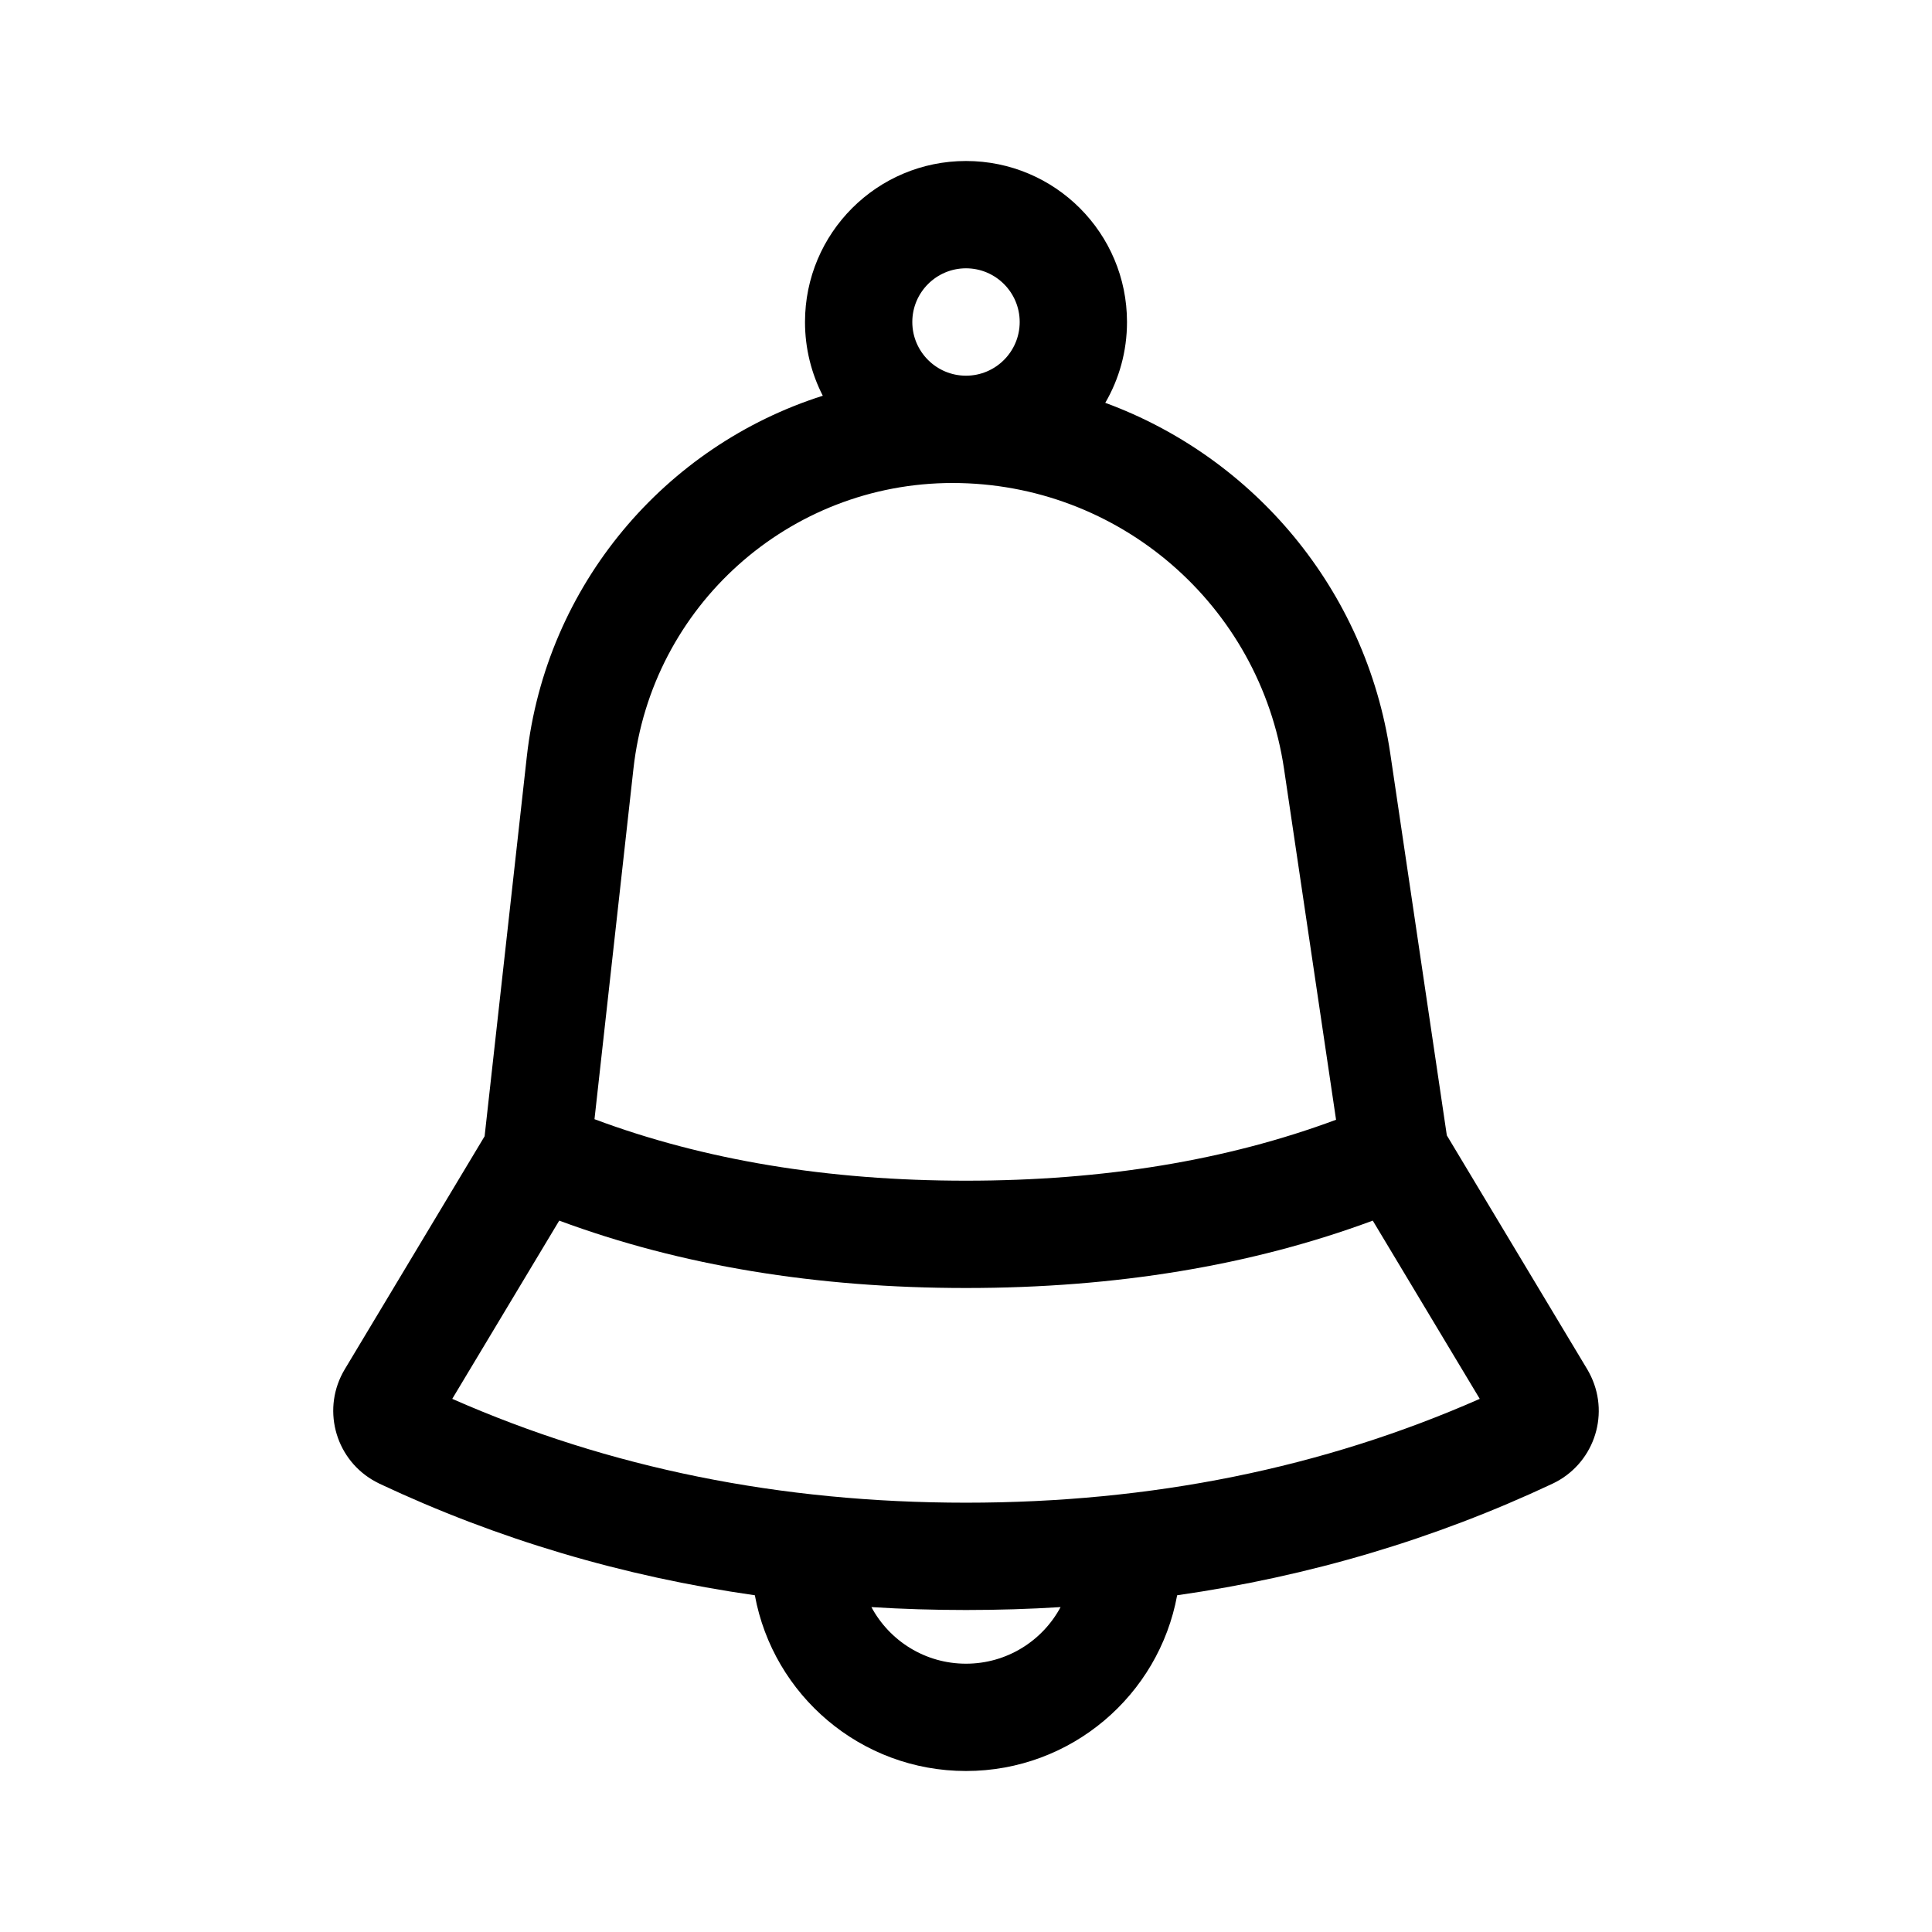 <?xml version="1.0" encoding="UTF-8"?>
<svg width="28px" height="28px" viewBox="0 0 24 24" version="1.1" xmlns="http://www.w3.org/2000/svg" xmlns:xlink="http://www.w3.org/1999/xlink">
    <title>464DBF70-DCE9-4555-92D9-4B2924D25189</title>
    <g id="Đơn-hàng-/-Hóa-đơn" stroke="none" stroke-width="1" fill="none" fill-rule="evenodd">
        <g id="8.4-Đơn-hàng---Đã-lên-lịch---Chưa-thanh-toán" transform="translate(-1223, -19)" fill="#000000">
            <g id="Top-Bar-/-Signed-In" transform="translate(0, -1)">
                <g id="Icon-/-Bell" transform="translate(1223, 20)">
                    <path d="M5.618,17.377 C7.569,18.237 9.695,18.667 12,18.667 C14.305,18.667 16.431,18.237 18.382,17.377 L17.053,15.163 C15.546,15.722 13.86,16 12,16 C10.14,16 8.454,15.722 6.947,15.163 L5.618,17.377 Z M7.385,13.903 C8.745,14.411 10.282,14.667 12,14.667 C13.711,14.667 15.242,14.414 16.597,13.91 L15.951,9.553 C15.649,7.512 13.897,6 11.833,6 C9.801,6 8.094,7.528 7.869,9.548 L7.385,13.903 L7.385,13.903 Z M10.221,4.916 C10.08,4.641 10,4.33 10,4 C10,2.895 10.895,2 12,2 C13.105,2 14,2.895 14,4 C14,4.366 13.902,4.709 13.73,5.004 C15.572,5.681 16.968,7.319 17.27,9.357 L17.973,14.104 L19.718,17.011 C19.743,17.055 19.743,17.055 19.765,17.1 C20,17.6 19.786,18.195 19.286,18.431 C17.821,19.12 16.266,19.582 14.623,19.817 C14.395,21.059 13.307,22 12,22 C10.693,22 9.605,21.059 9.377,19.817 C7.734,19.582 6.179,19.12 4.714,18.431 C4.669,18.408 4.669,18.408 4.625,18.383 C4.152,18.099 3.998,17.485 4.282,17.011 L6.02,14.115 L6.544,9.401 C6.782,7.263 8.265,5.537 10.221,4.916 Z M12,20.667 C12.508,20.667 12.95,20.383 13.175,19.964 C12.788,19.988 12.396,20 12,20 C11.604,20 11.212,19.988 10.825,19.964 C11.05,20.383 11.492,20.667 12,20.667 Z M12,4.667 C12.368,4.667 12.667,4.368 12.667,4 C12.667,3.632 12.368,3.333 12,3.333 C11.632,3.333 11.333,3.632 11.333,4 C11.333,4.368 11.632,4.667 12,4.667 Z" id="Shape"></path>
                </g>
            </g>
        </g>
    </g>
</svg>